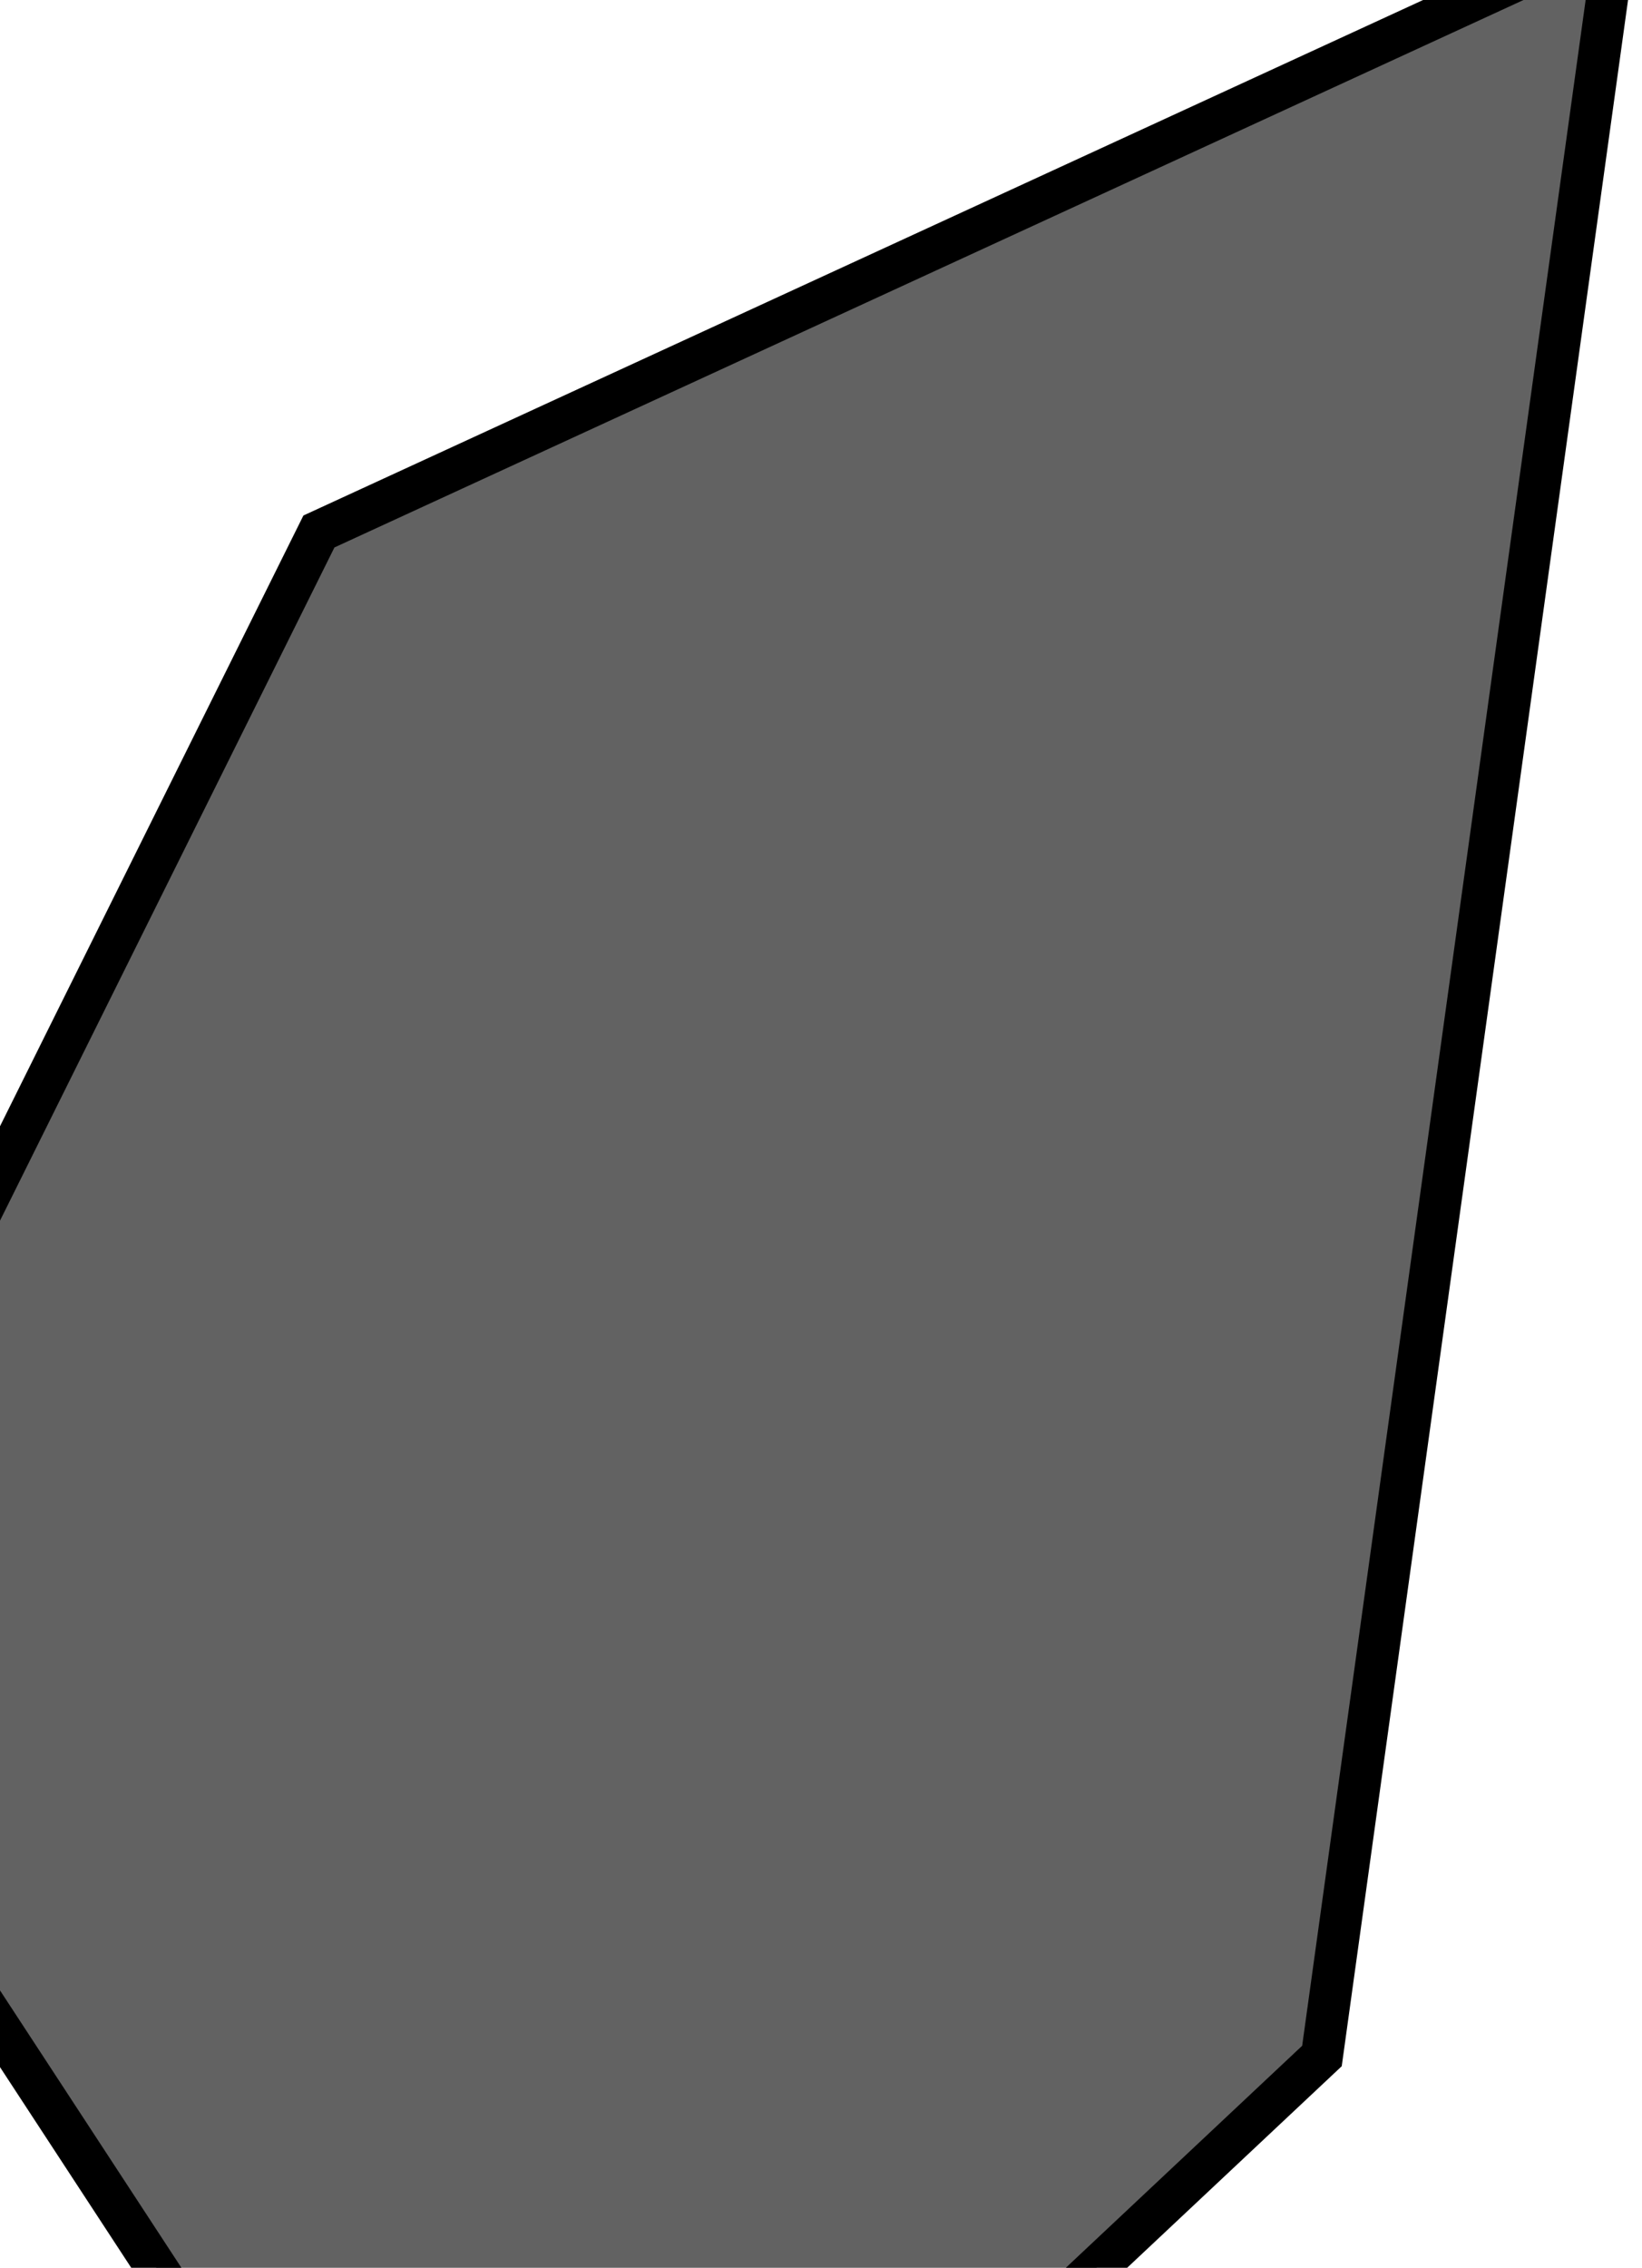 <svg width="782" height="1080" viewBox="0 0 782 1080" fill="none" xmlns="http://www.w3.org/2000/svg">
<path d="M-114.996 790.32L151.886 253.108L769.587 -31.276L629.579 979.129L244.843 1340.55L-114.996 790.32Z" fill="#626262" stroke="black" stroke-width="20"/>
</svg>
